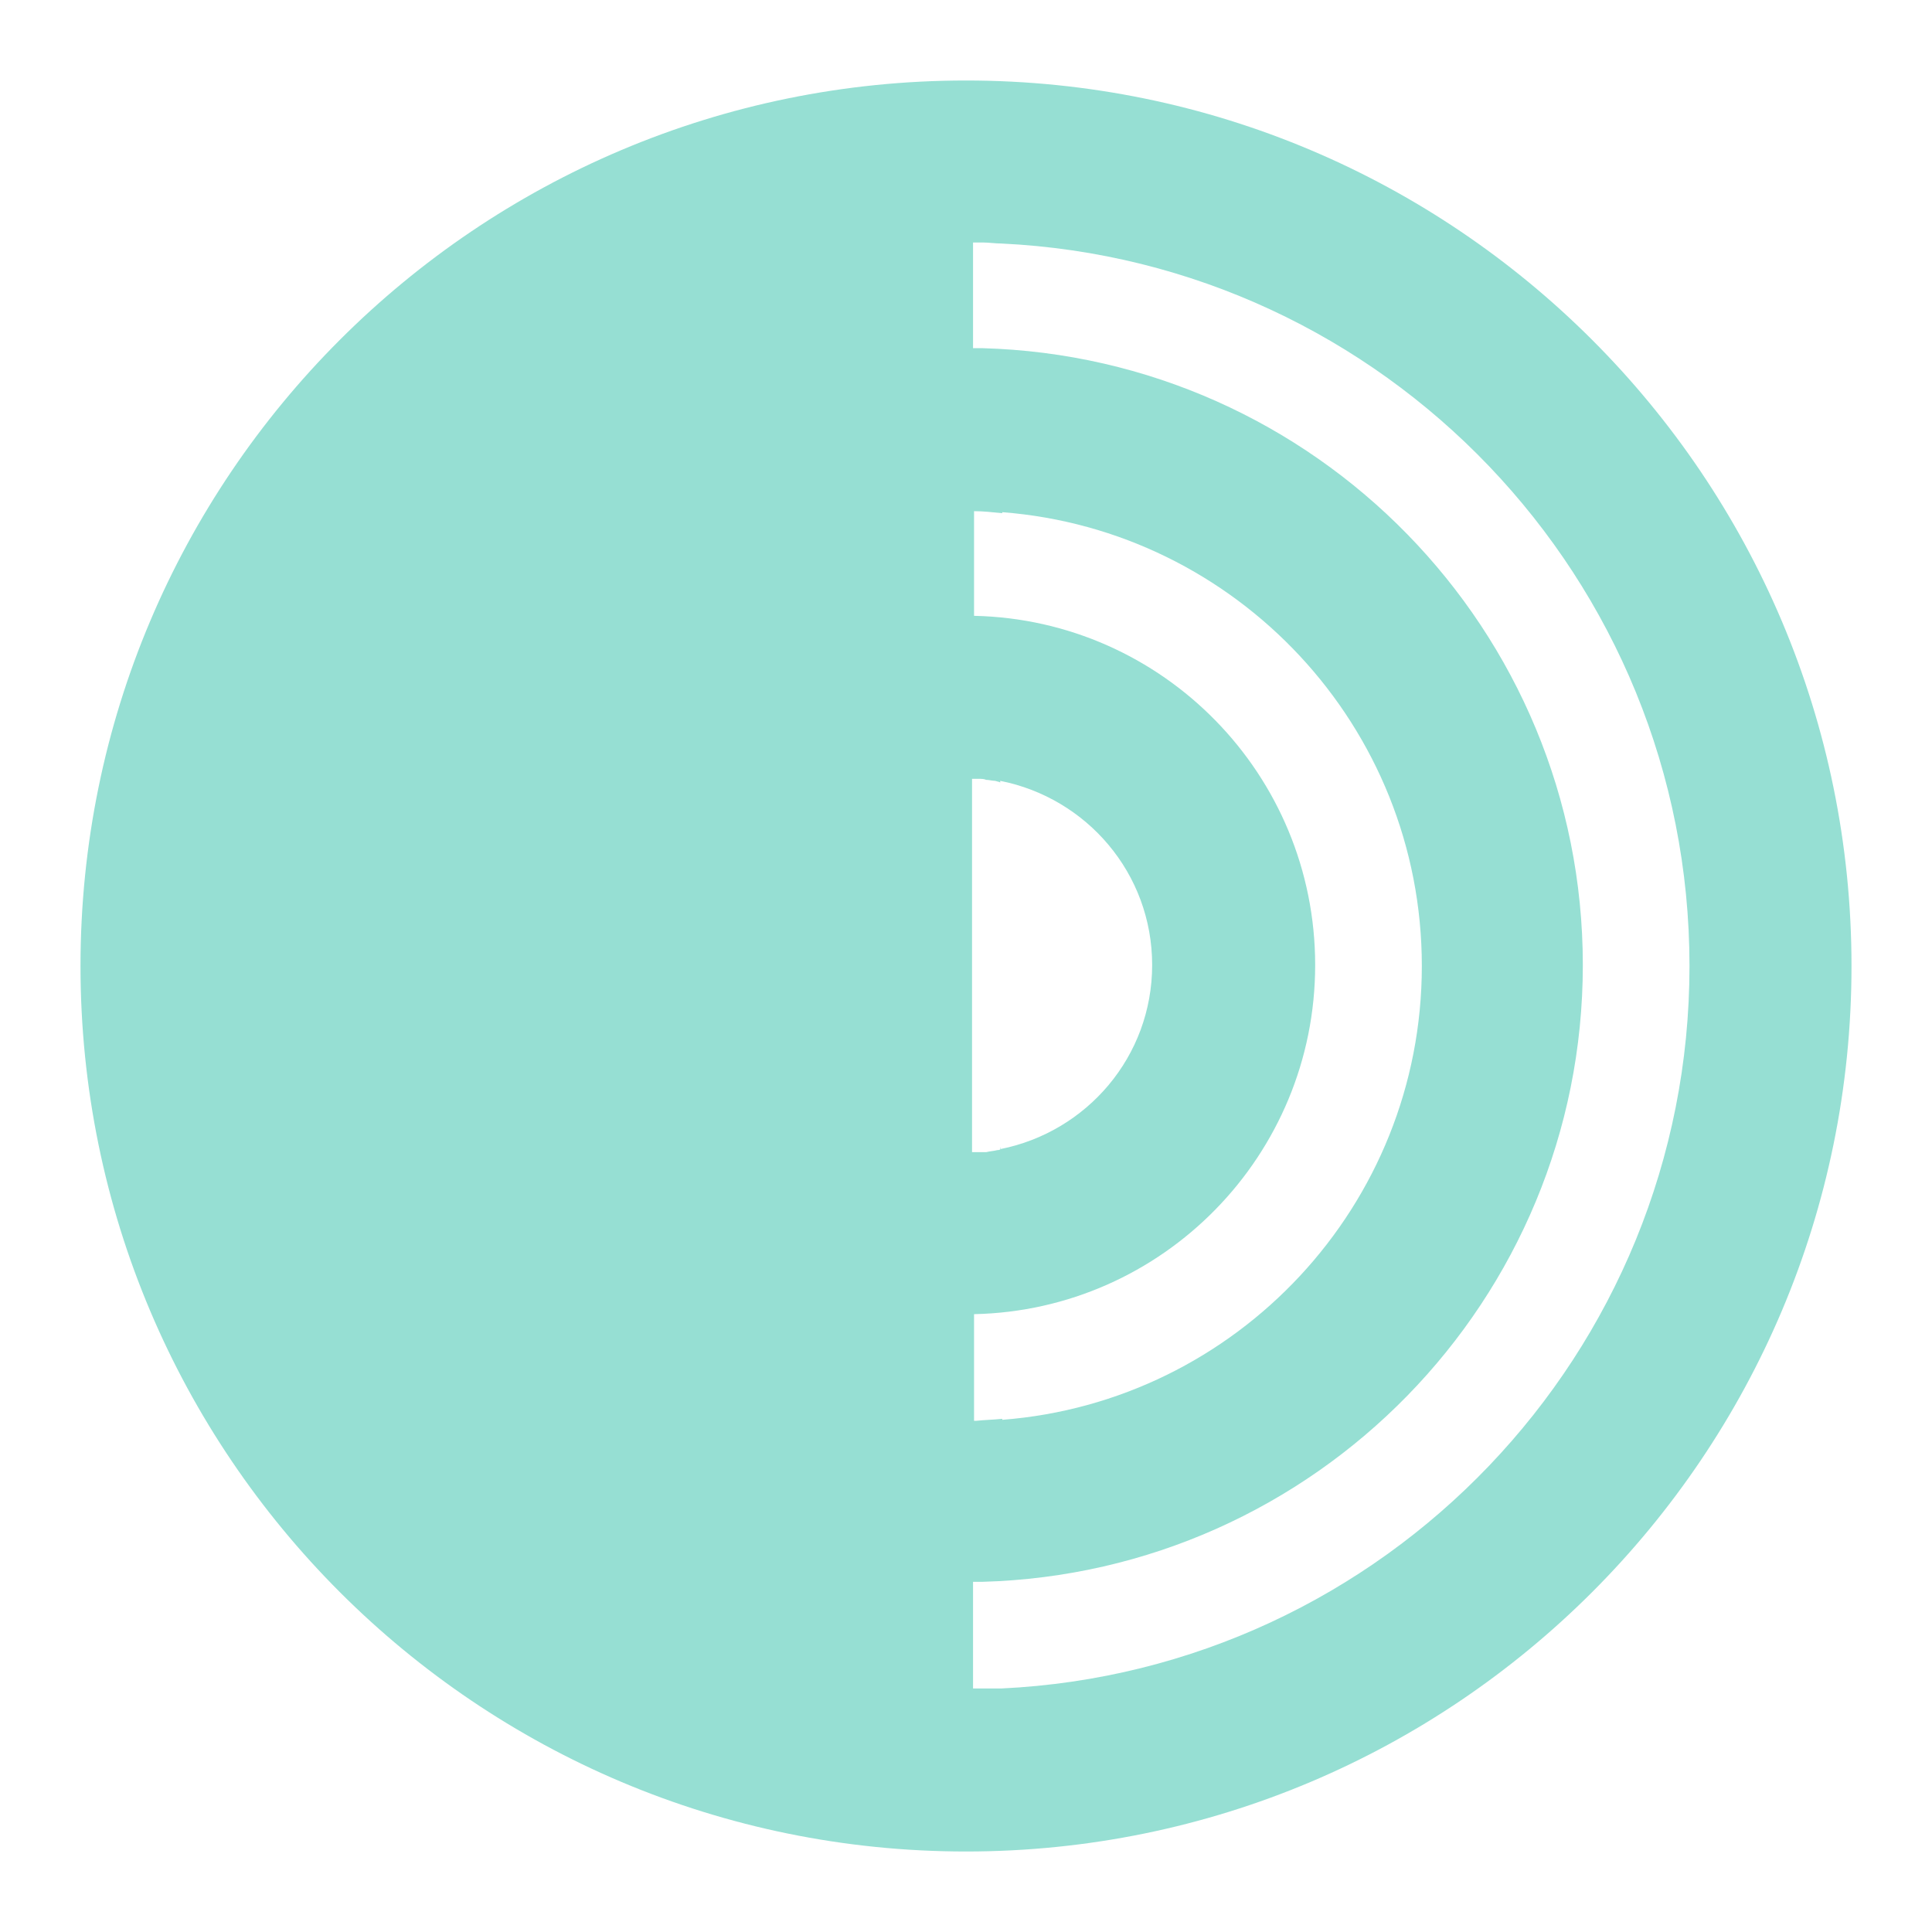 <?xml version="1.0" encoding="UTF-8" standalone="no"?>
<svg
   xmlns:dc="http://purl.org/dc/elements/1.1/"
   xmlns:cc="http://creativecommons.org/ns#"
   xmlns:rdf="http://www.w3.org/1999/02/22-rdf-syntax-ns#"
   xmlns:svg="http://www.w3.org/2000/svg"
   xmlns="http://www.w3.org/2000/svg"
   xmlns:sodipodi="http://sodipodi.sourceforge.net/DTD/sodipodi-0.dtd"
   xmlns:inkscape="http://www.inkscape.org/namespaces/inkscape"
   width="192"
   height="192"
   viewBox="0 0 192 192"
   fill="none"
   version="1.1"
   id="svg11"
   sodipodi:docname="tor_browser_alpha.svg"
   inkscape:version="1.0.1 (3bc2e813f5, 2020-09-07)">
  <sodipodi:namedview
     pagecolor="#ffffff"
     bordercolor="#666666"
     borderopacity="1"
     objecttolerance="10"
     gridtolerance="10"
     guidetolerance="10"
     inkscape:pageopacity="0"
     inkscape:pageshadow="2"
     inkscape:window-width="1680"
     inkscape:window-height="1022"
     id="namedview13"
     showgrid="false"
     inkscape:zoom="0.84244792"
     inkscape:cx="6.0441884"
     inkscape:cy="311.06604"
     inkscape:window-x="1920"
     inkscape:window-y="30"
     inkscape:window-maximized="1"
     inkscape:current-layer="svg11"
     inkscape:document-rotation="0" />
  <path
     d="M 96,8 C 47.4,8 8,47.4 8,96 c 0,48.6 39.4,88 88,88 48.6,0 88,-39.4 88,-88 C 184,47.4 144.6,8 96,8 Z m 45.3,88 c 0,23.8 -18.4,43.3 -41.7,45.1 V 141 c -0.9,0.1 -1.7,0.1 -2.6,0.2 -0.1,0 -0.1,0 -0.2,0 v -10.6 c 18.8,-0.4 33.9,-15.8 33.9,-34.7 C 130.7,77 115.6,61.6 96.8,61.2 V 50.8 c 0.9,0 1.8,0.1 2.8,0.2 v -0.1 c 23.3,1.8 41.7,21.3 41.7,45.1 z m -42.2,18.3 c -0.4,0.1 -0.7,0.1 -1.1,0.2 -0.1,0 -0.3,0 -0.5,0 -0.3,0 -0.6,0 -0.9,0 V 77.4 c 0.2,0 0.5,0 0.7,0 0.2,0 0.5,0 0.7,0.1 0.3,0 0.6,0.1 0.9,0.1 0.3,0.1 0.5,0.1 0.5,0.2 v -0.2 c 8.6,1.7 15.1,9.2 15.1,18.3 0,9.1 -6.5,16.6 -15.1,18.3 V 114 c 0.1,0.2 0,0.3 -0.3,0.3 z m 0.4,53.5 c -0.5,0 -1,0 -1.4,0 -0.5,0 -0.9,0 -1.4,0 v -10.6 c 0.3,0 0.6,0 0.9,0 33.1,-0.9 59.7,-28 59.7,-61.3 0,-33.3 -26.6,-60.4 -59.7,-61.3 -0.3,0 -0.6,0 -0.9,0 V 24.1 c 0.3,0 0.6,0 1,0 0.6,0 1.2,0.1 1.8,0.1 38.1,1.8 68.4,33.3 68.4,71.8 0,38.5 -30.3,70 -68.4,71.8 z"
     fill="#96dfd3"
     id="path2"
     style="fill:#96dfd3;fill-opacity:1" />
  <defs
     id="defs9" />
</svg>

